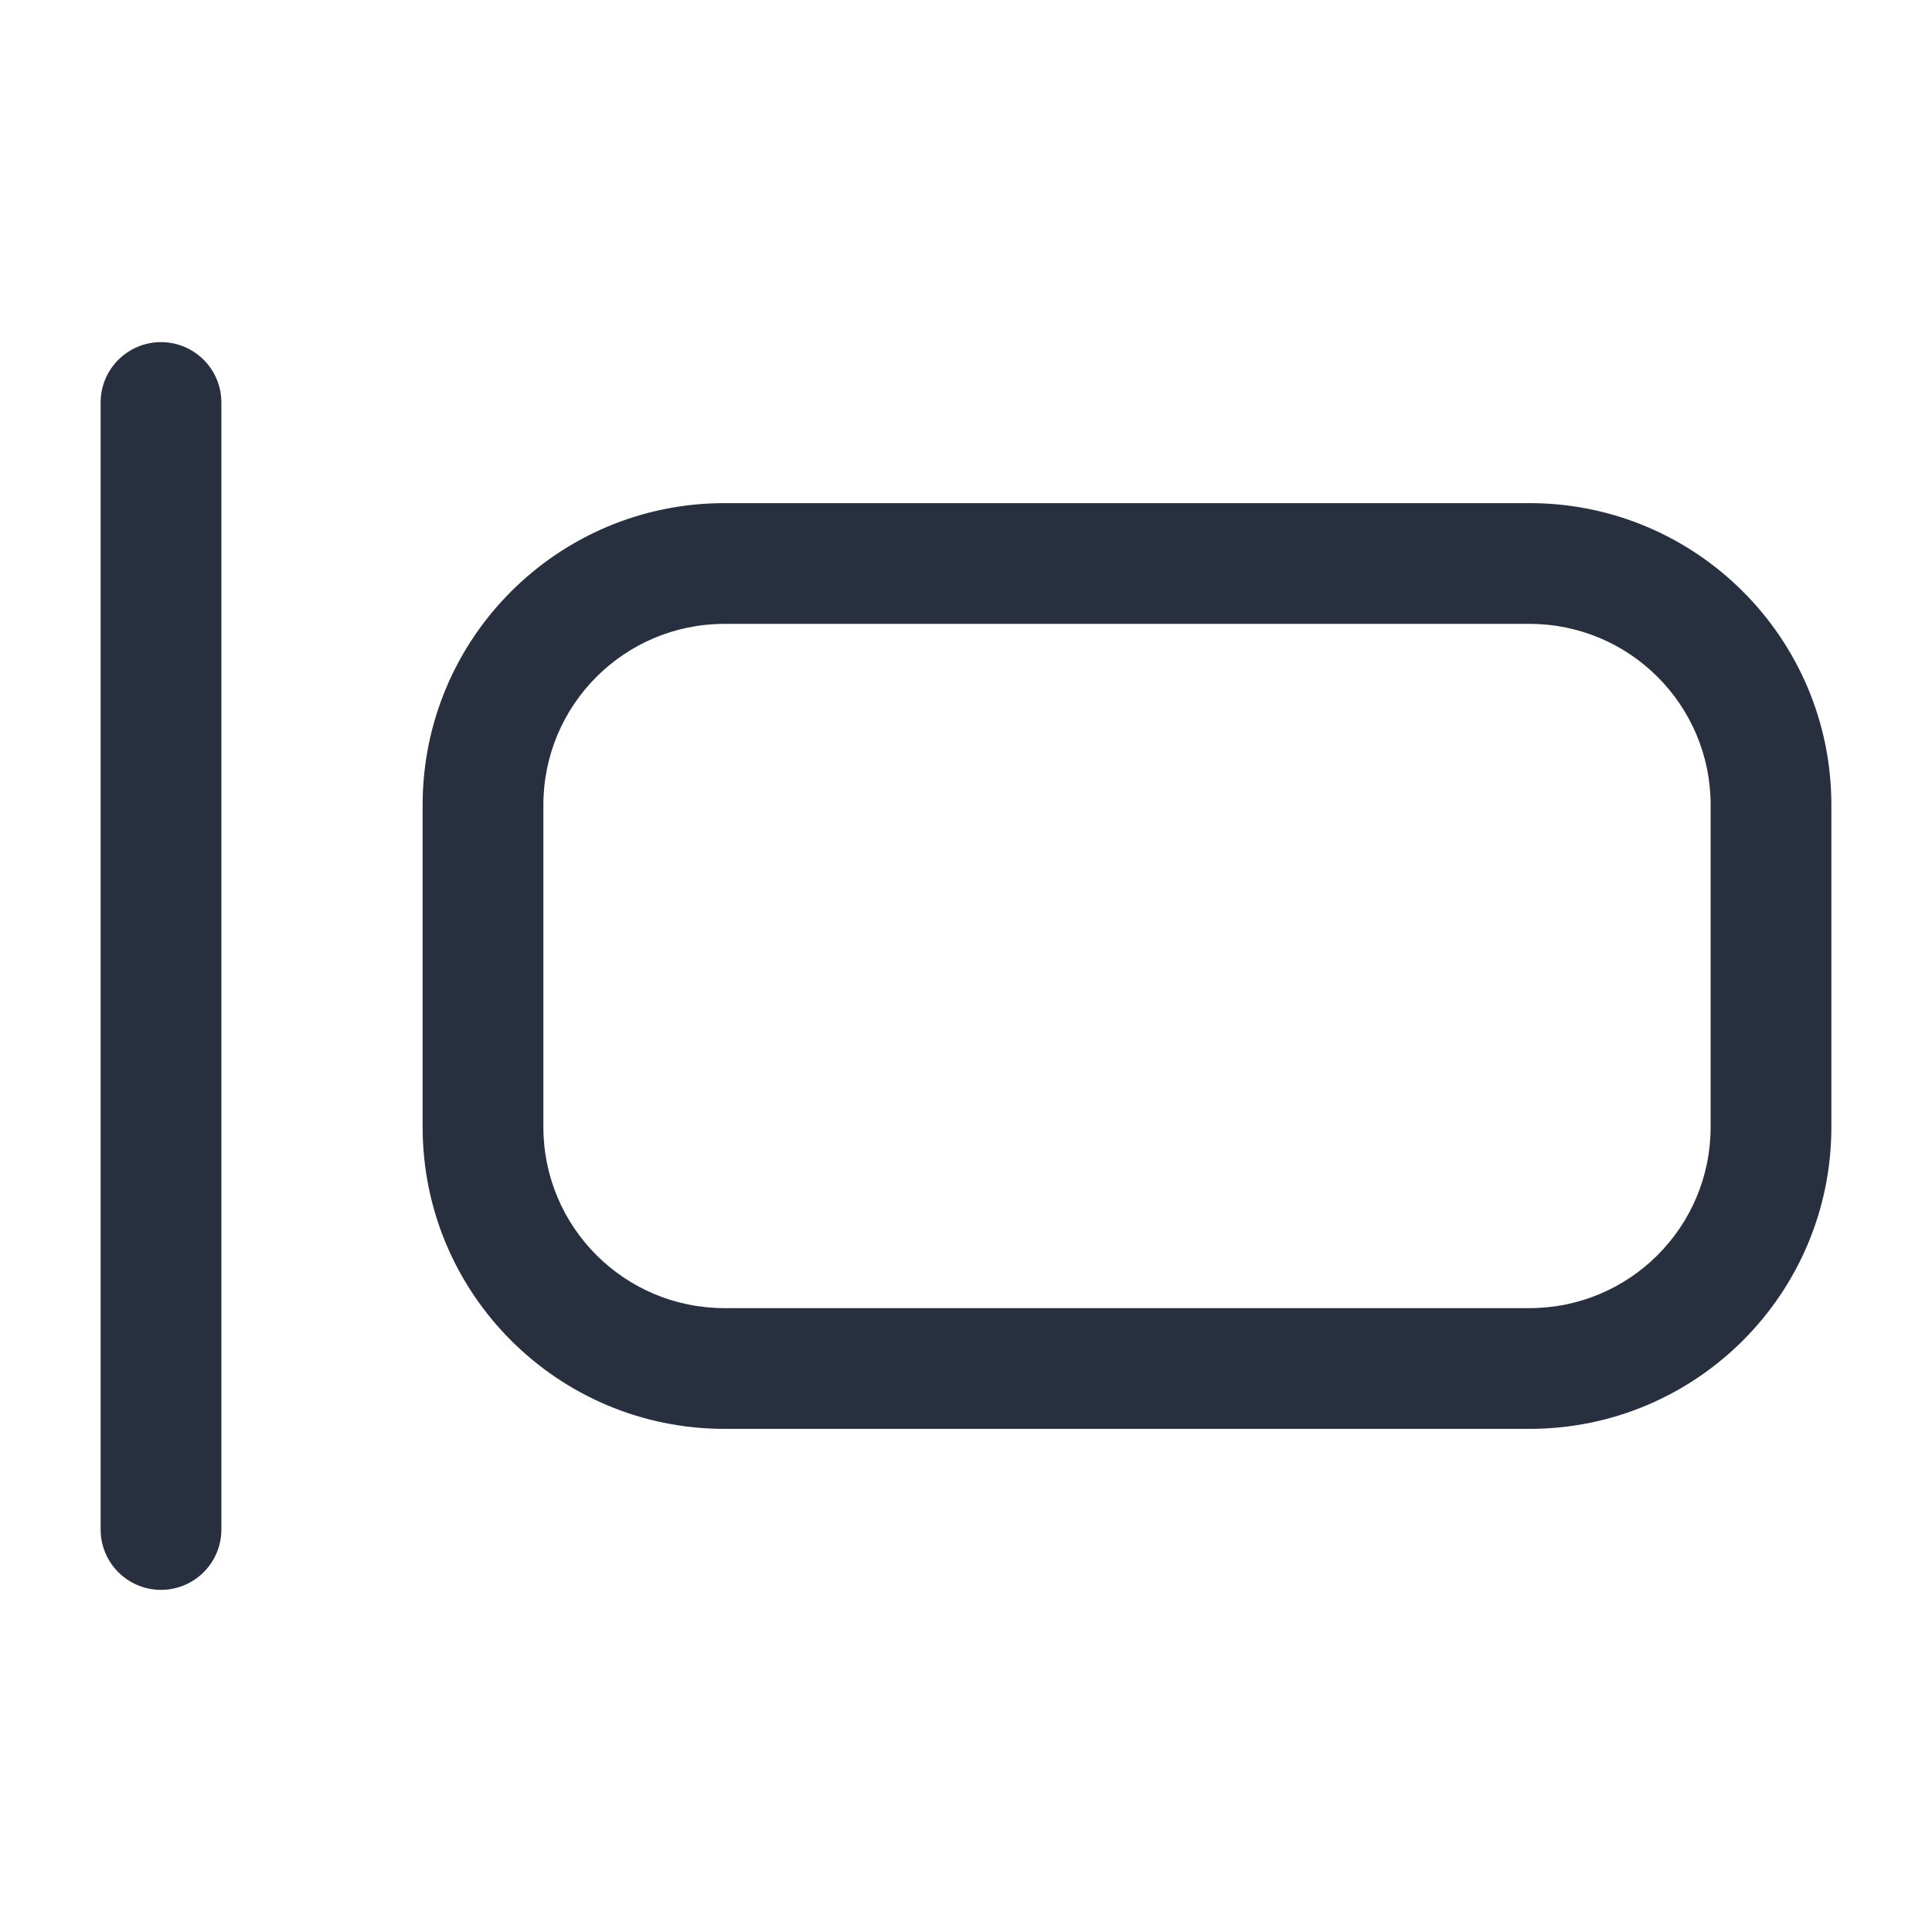 <svg width="24" height="24" viewBox="0 0 24 24" fill="none" xmlns="http://www.w3.org/2000/svg">
<path d="M22 10H22.75H22ZM19 7V6.25V7ZM19 17V16.25V17ZM22 14H21.25H22ZM6 14H6.75H6ZM9 17V17.75V17ZM6 10H5.25H6ZM9 7V7.75V7ZM2.75 5C2.75 4.586 2.414 4.25 2 4.25C1.586 4.25 1.25 4.586 1.25 5H2.75ZM1.25 19C1.25 19.414 1.586 19.75 2 19.75C2.414 19.75 2.75 19.414 2.75 19H1.25ZM5.25 10L5.25 14H6.75L6.75 10H5.25ZM9 17.75L19 17.75V16.25L9 16.25V17.75ZM22.75 14V10H21.25V14H22.75ZM19 6.25L9 6.25V7.75L19 7.75V6.25ZM22.75 10C22.75 7.929 21.071 6.25 19 6.25V7.75C20.243 7.75 21.25 8.757 21.25 10H22.75ZM19 17.75C21.071 17.75 22.75 16.071 22.75 14H21.25C21.25 15.243 20.243 16.25 19 16.25V17.75ZM5.25 14C5.25 16.071 6.929 17.75 9 17.75V16.25C7.757 16.25 6.75 15.243 6.75 14H5.25ZM6.75 10C6.75 8.757 7.757 7.75 9 7.75V6.25C6.929 6.25 5.25 7.929 5.25 10H6.75ZM1.25 5V19H2.75V5H1.25Z" fill="#28303F"/>
</svg>
